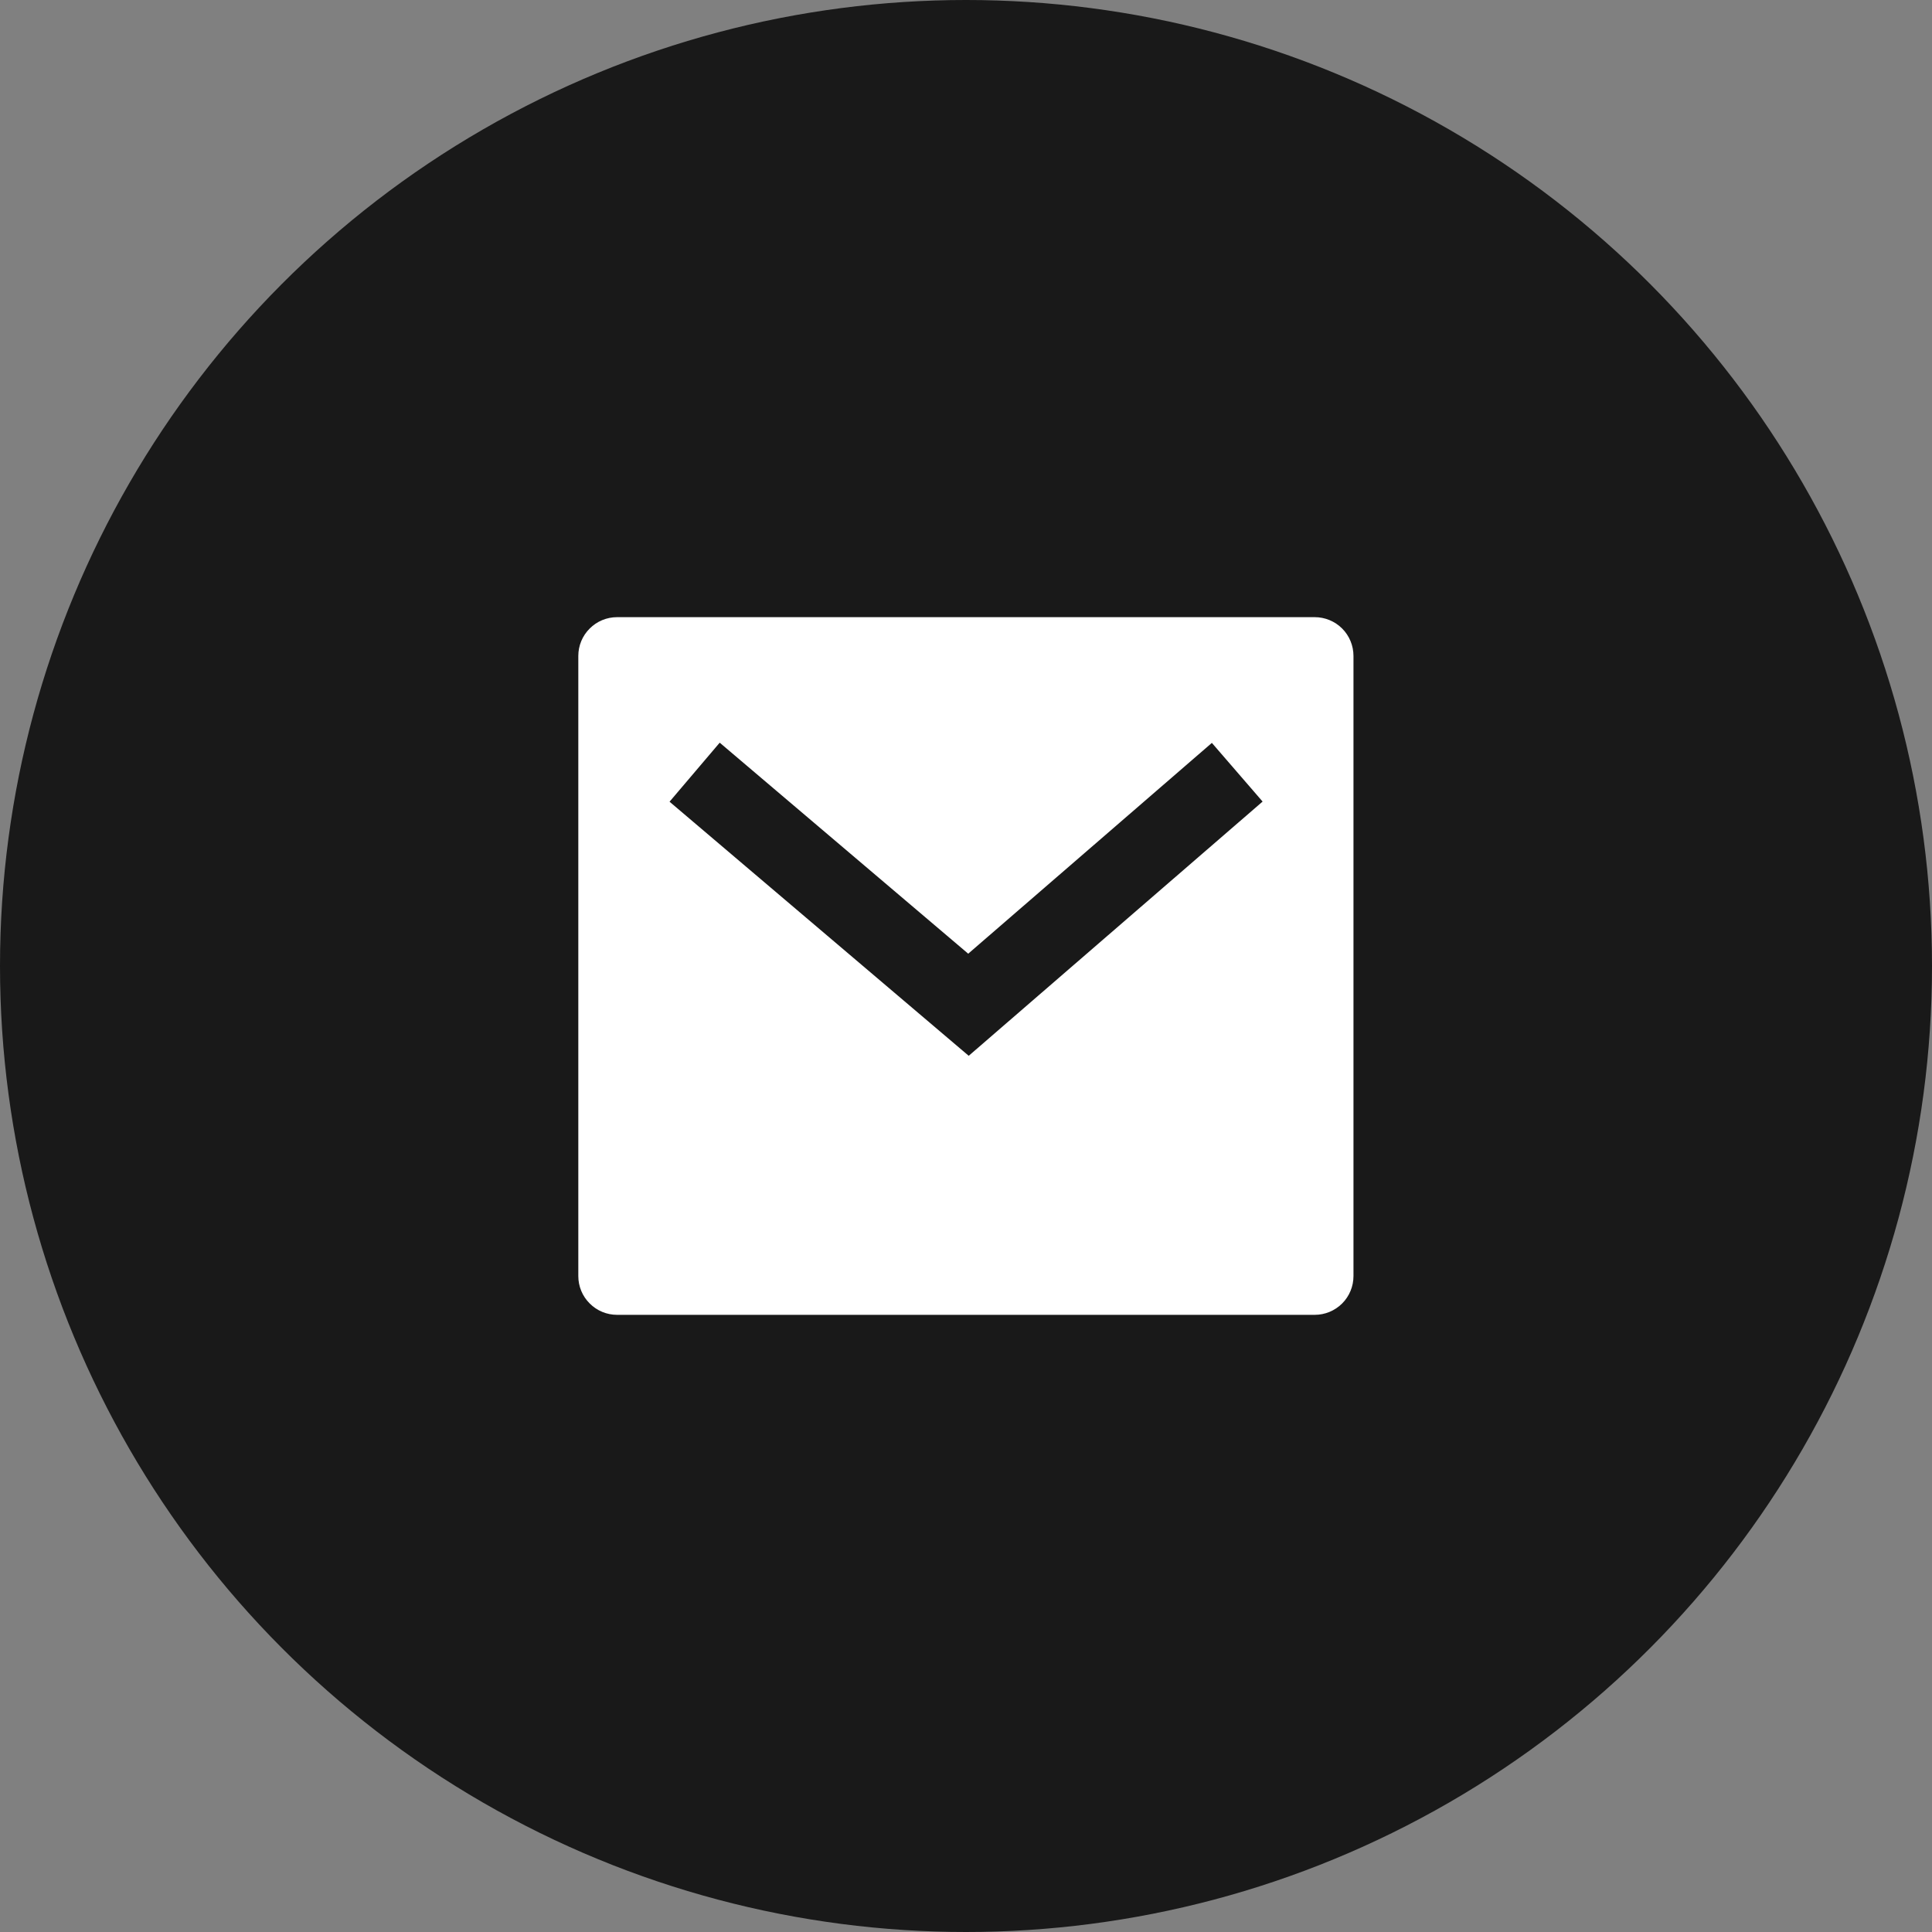<svg width="27" height="27" viewBox="0 0 27 27" fill="none" xmlns="http://www.w3.org/2000/svg">
<rect x="0" y="0" width="27" height="27" fill="#808080" stroke="none"/>
<circle cx="13.5" cy="13.5" r="13.5" fill="#191919"/>
<g clip-path="url(#clip0_134_1993)">
<path d="M8.624 8.625H18.374C18.517 8.625 18.655 8.682 18.757 8.784C18.858 8.885 18.915 9.023 18.915 9.167V17.833C18.915 17.977 18.858 18.115 18.757 18.216C18.655 18.318 18.517 18.375 18.374 18.375H8.624C8.48 18.375 8.342 18.318 8.241 18.216C8.139 18.115 8.082 17.977 8.082 17.833V9.167C8.082 9.023 8.139 8.885 8.241 8.784C8.342 8.682 8.48 8.625 8.624 8.625ZM13.531 13.328L10.058 10.379L9.357 11.204L13.538 14.755L17.645 11.202L16.936 10.382L13.531 13.328Z" fill="white"/>
</g>
<defs>
<clipPath id="clip0_134_1993">
<rect width="13" height="13" fill="white" transform="translate(7 7)"/>
</clipPath>
</defs>
</svg>

